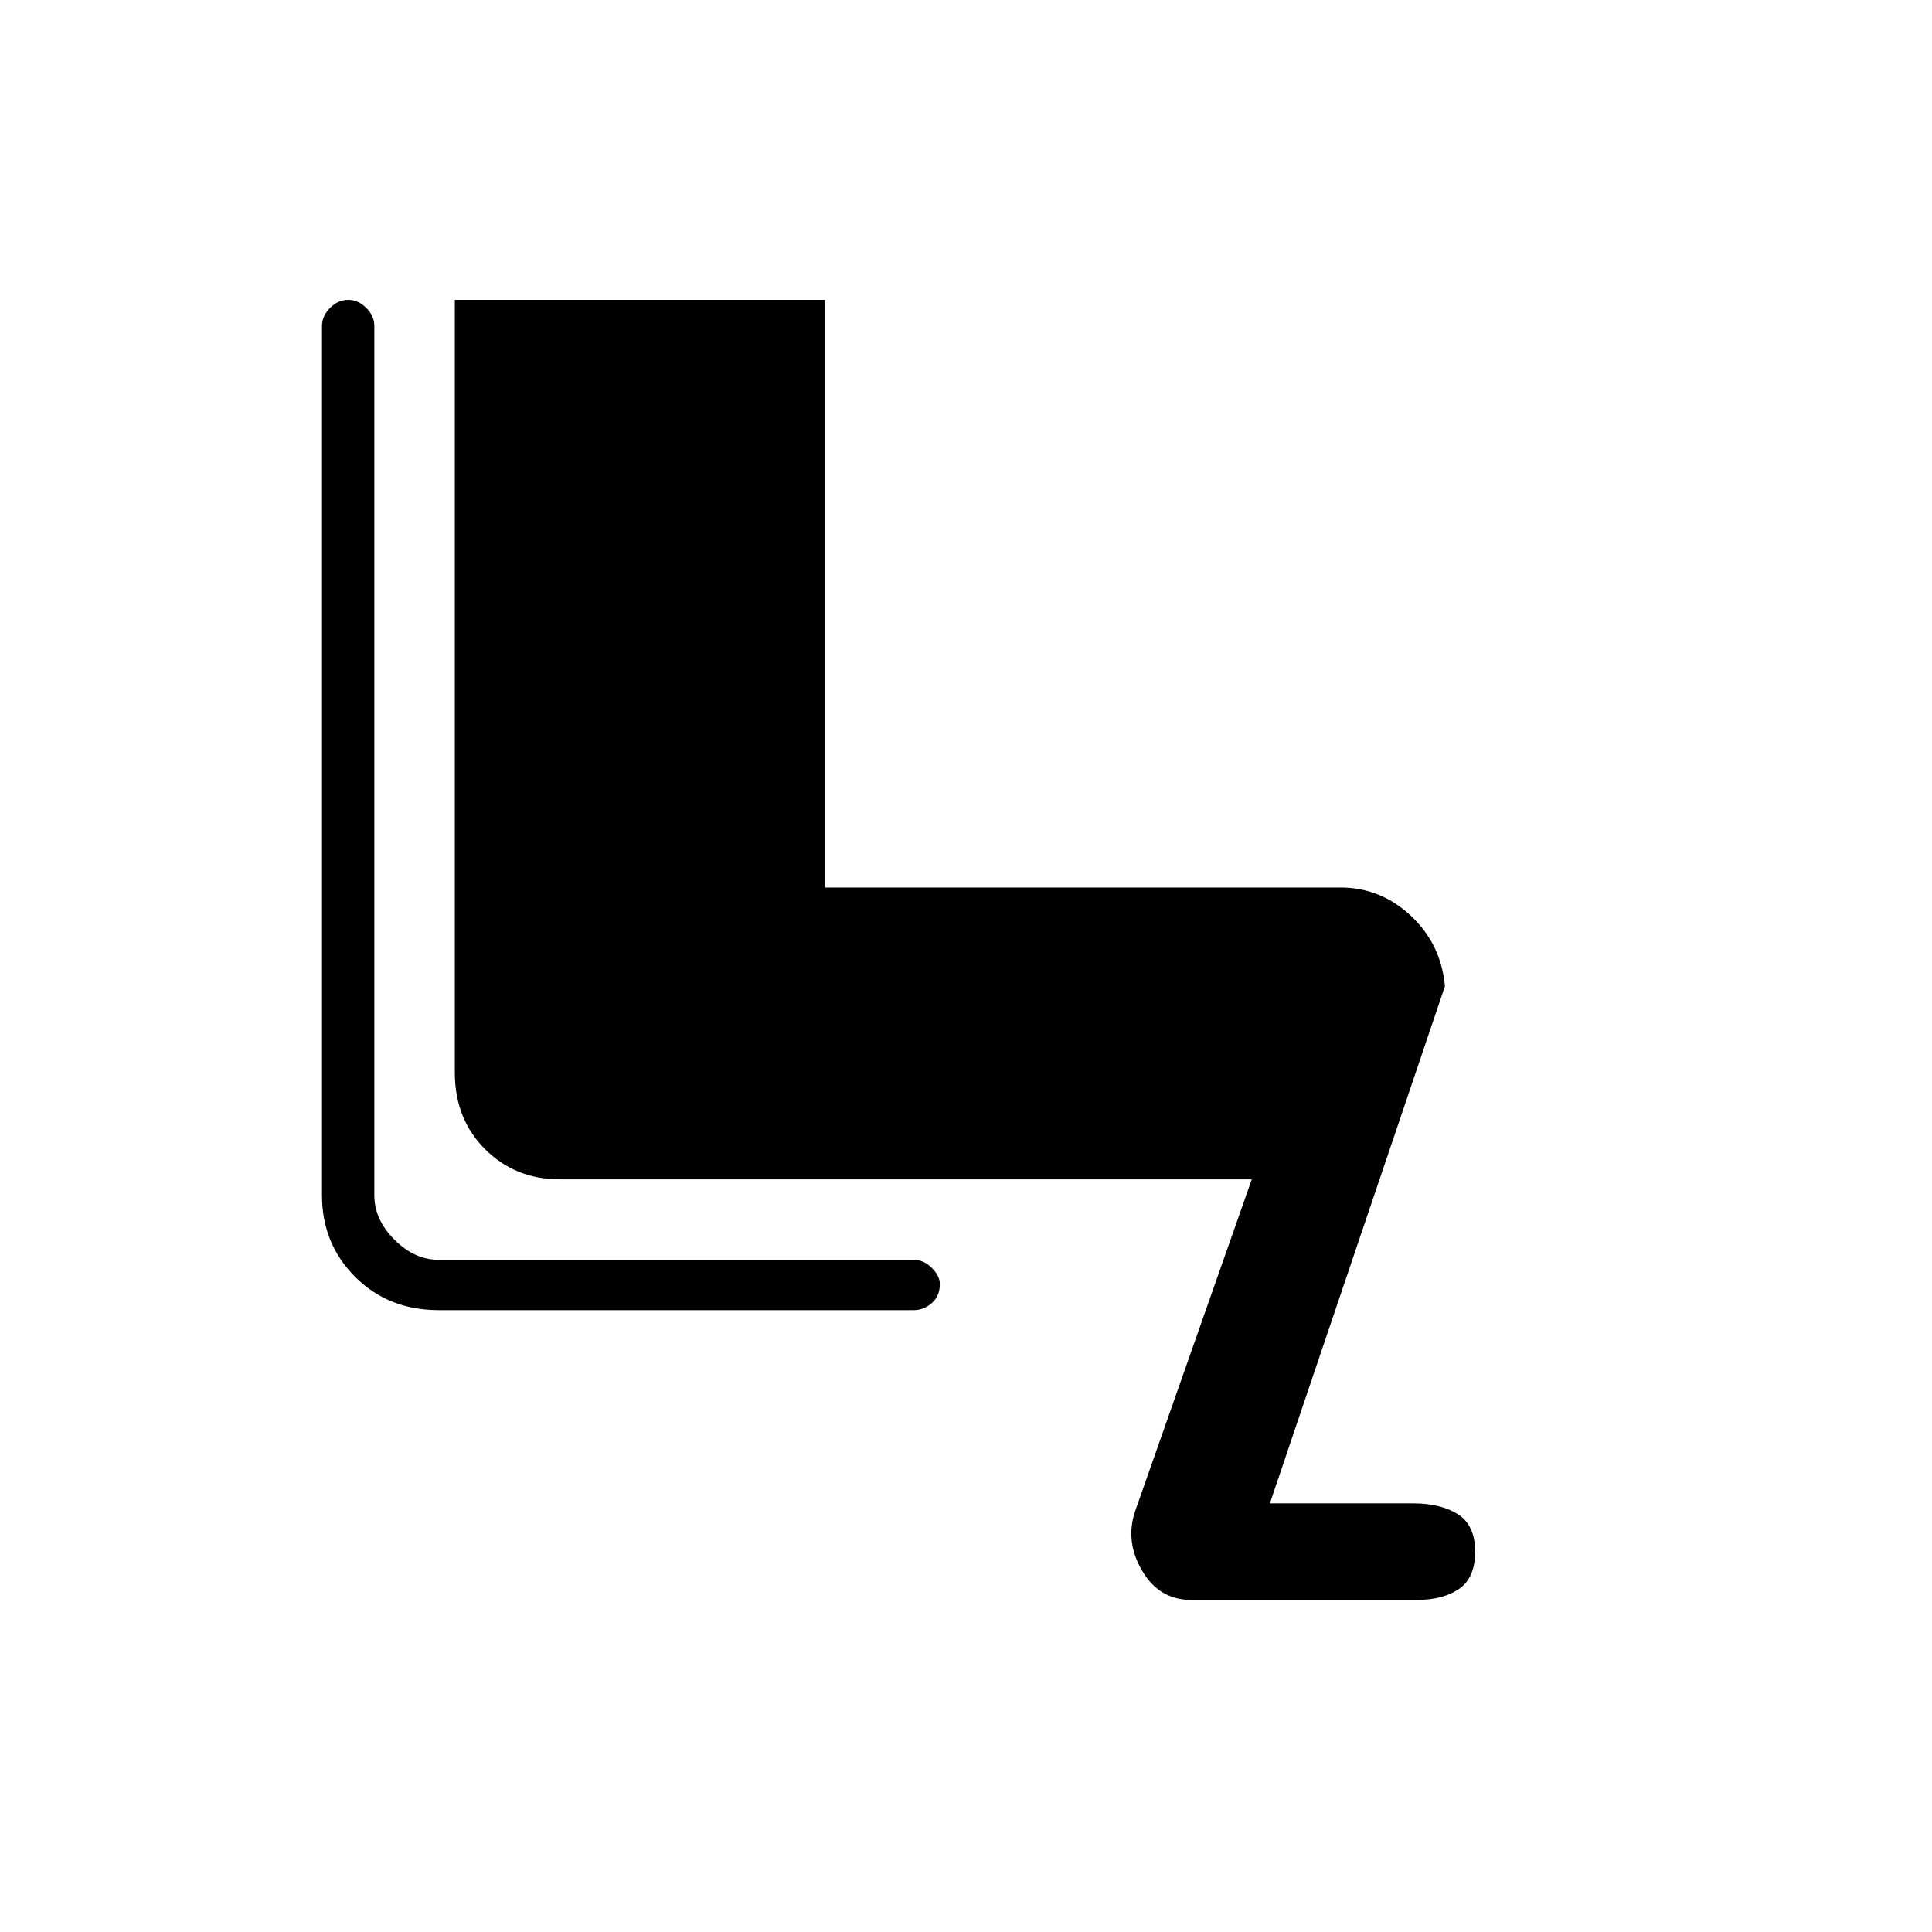 <svg xmlns="http://www.w3.org/2000/svg" height="24" width="24"><path d="M14.8 19.875q-.4 0-.612-.363-.213-.362-.088-.737l1.45-4.125h-8.6q-.55 0-.925-.375t-.375-.95v-9.6h4.6v7.3h6.4q.5 0 .875.35t.425.875l-2.175 6.425h1.775q.35 0 .563.137.212.138.212.463t-.2.463q-.2.137-.525.137Zm-9.35-3.6q-.625 0-1.038-.413Q4 15.45 4 14.85V4.05q0-.125.1-.225t.225-.1q.125 0 .225.1t.1.225v10.8q0 .3.25.55.25.25.55.25h5.9q.125 0 .225.1t.1.2q0 .15-.1.238-.1.087-.225.087Z"/></svg>